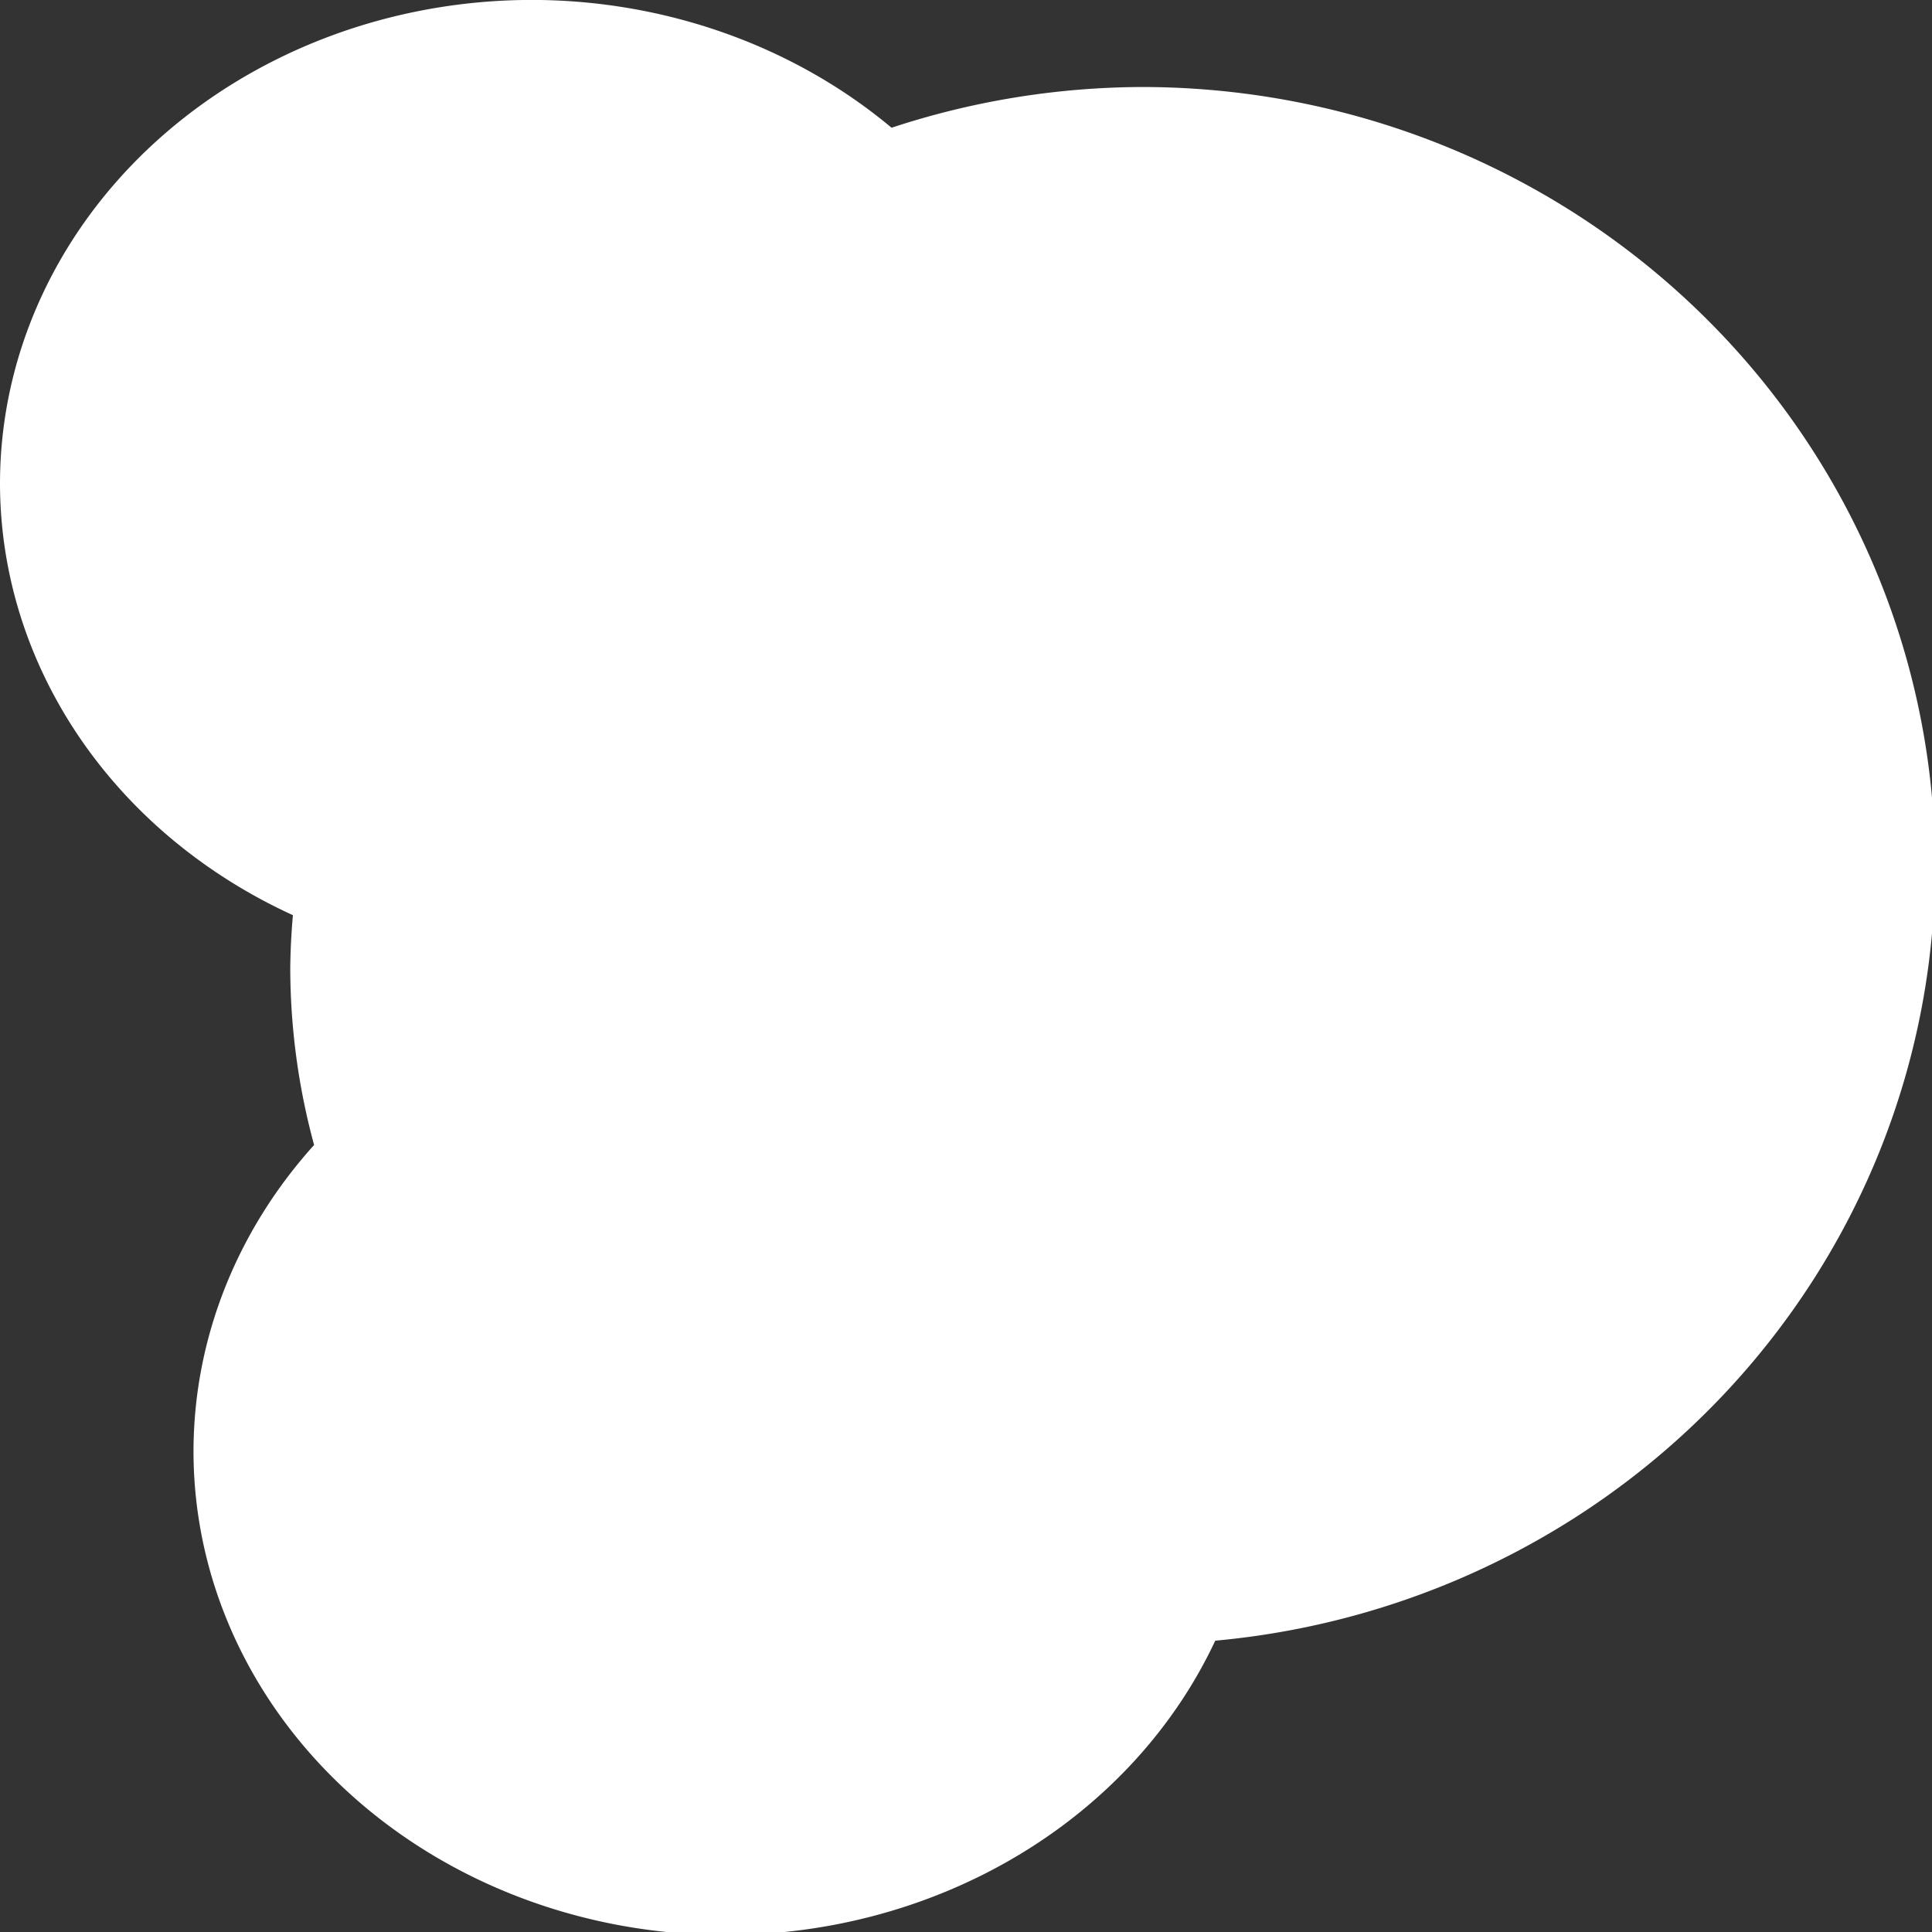 <?xml version="1.0" encoding="UTF-8" standalone="no"?>
<!-- Created with Inkscape (http://www.inkscape.org/) -->

<svg
   xmlns:dc="http://purl.org/dc/elements/1.1/"
   xmlns:cc="http://creativecommons.org/ns#"
   xmlns:rdf="http://www.w3.org/1999/02/22-rdf-syntax-ns#"
   xmlns:svg="http://www.w3.org/2000/svg"
   xmlns="http://www.w3.org/2000/svg"
   xmlns:sodipodi="http://sodipodi.sourceforge.net/DTD/sodipodi-0.dtd"
   xmlns:inkscape="http://www.inkscape.org/namespaces/inkscape"
   width="100"
   height="100"
   viewBox="0 0 26.458 26.458"
   version="1.1"
   id="svg8"
   inkscape:version="0.92.3 (2405546, 2018-03-11)"
   sodipodi:docname="Popcorn - Variation 2.svg"
   inkscape:export-filename="E:\Pictures\Game Development\Projects\RotorBall\Assets\Customisation Features\Ball Explosions\Popcorn\Popcorn - Variation 2 (100x100).png"
   inkscape:export-xdpi="96"
   inkscape:export-ydpi="96">
  <rect x="0" y="0" width="26.458" height="26.458" fill="#333333" stroke="none"/>
  <defs
     id="defs2" />
  <sodipodi:namedview
     id="base"
     pagecolor="#ffffff"
     bordercolor="#666666"
     borderopacity="1.0"
     inkscape:pageopacity="0.0"
     inkscape:pageshadow="2"
     inkscape:zoom="2.0000001"
     inkscape:cx="53.302413"
     inkscape:cy="48.437607"
     inkscape:document-units="px"
     inkscape:current-layer="g950"
     showgrid="true"
     units="px"
     inkscape:window-width="958"
     inkscape:window-height="1008"
     inkscape:window-x="-7"
     inkscape:window-y="0"
     inkscape:window-maximized="0">
    <inkscape:grid
       type="xygrid"
       id="grid815" />
  </sodipodi:namedview>
  <g
     inkscape:label="Chip"
     inkscape:groupmode="layer"
     id="layer1"
     transform="translate(0,-270.542)"
     style="display:inline">
    <g
       id="g934">
      <g
         id="g950"
         transform="translate(2.6984567e-7,2.315)">
        <path
           style="opacity:1;fill:#ffffff;fill-opacity:1;stroke:none;stroke-width:15;stroke-linecap:round;stroke-linejoin:round;stroke-miterlimit:4;stroke-dasharray:none;stroke-dashoffset:0;stroke-opacity:1;paint-order:normal"
           d="M 27.5 0 A 27.5 25 0 0 0 0 25 A 27.5 25 0 0 0 15.137 47.299 A 35 35 0 0 0 15 50 A 35 35 0 0 0 16.232 59.174 A 27.5 25 0 0 0 10 75 A 27.5 25 0 0 0 37.5 100 A 27.5 25 0 0 0 62.801 84.791 A 41 40.25 0 0 0 100 44.75 A 41 40.25 0 0 0 59 4.5 A 41 40.25 0 0 0 46.074 6.605 A 27.5 25 0 0 0 27.5 0 z "
           transform="matrix(0.265,0,0,0.265,-2.6984567e-7,268.226)"
           id="path817" />
      </g>
    </g>
  </g>
</svg>
